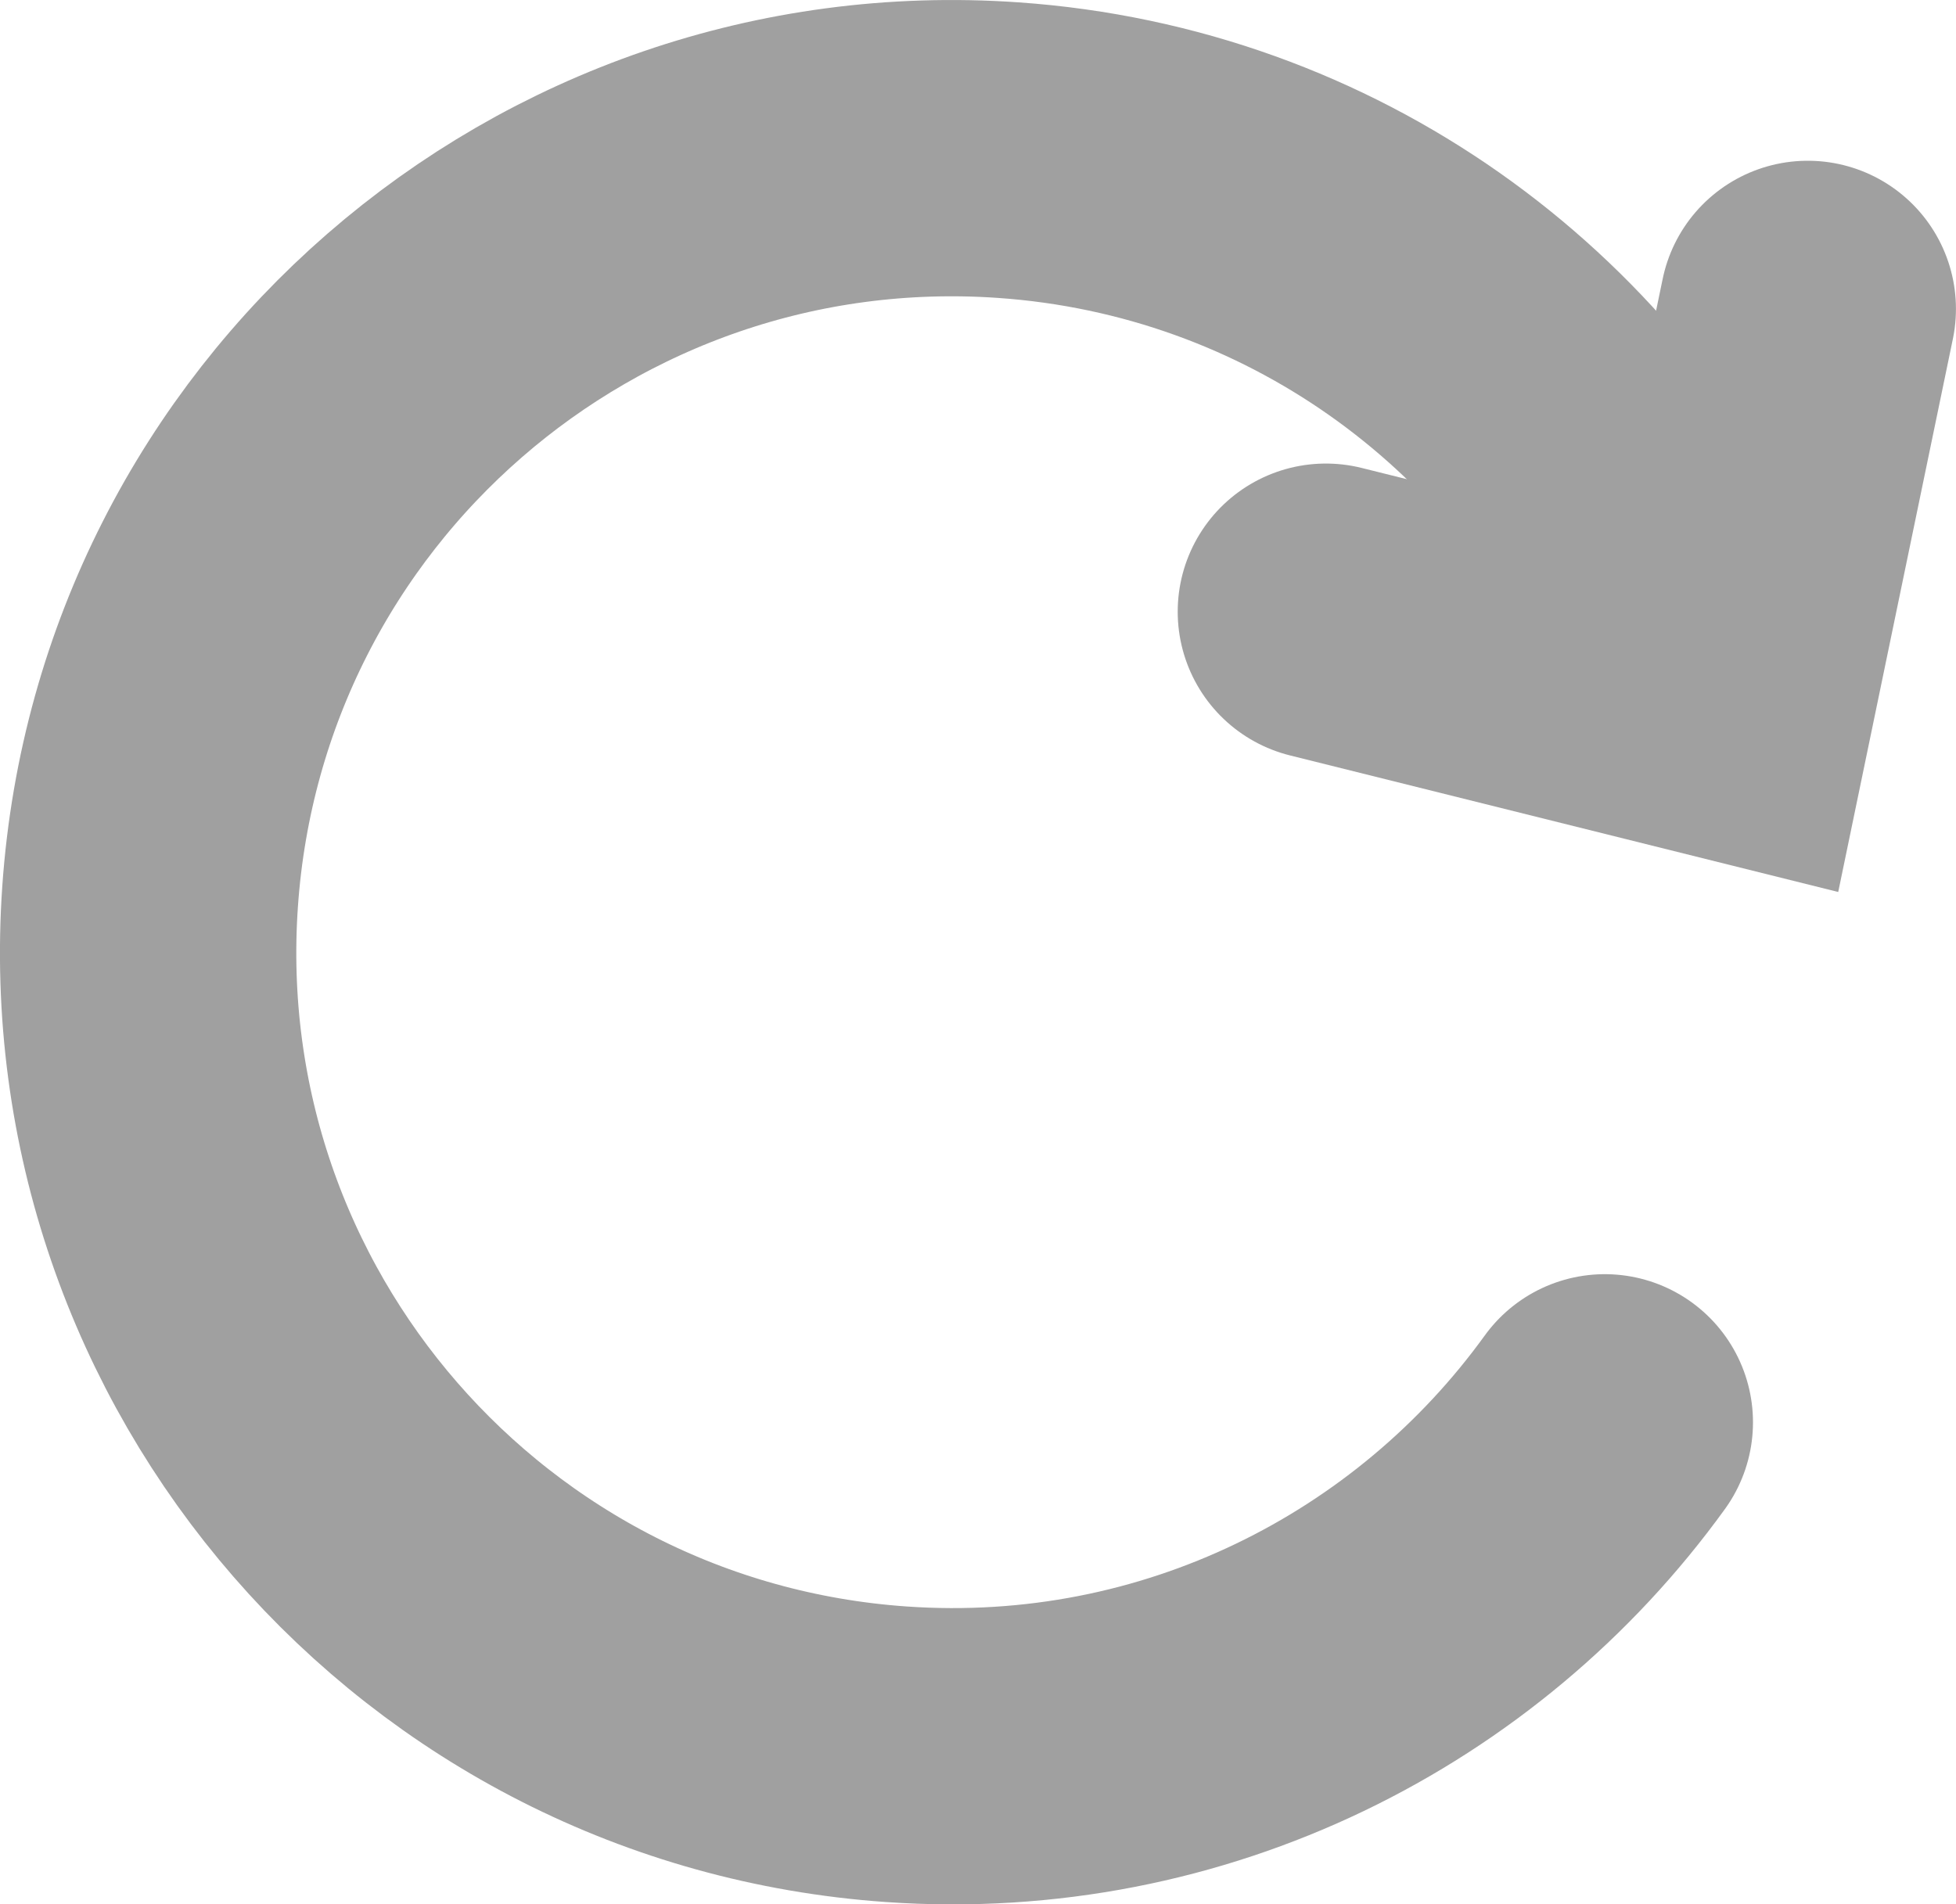 <svg version="1.1" xmlns="http://www.w3.org/2000/svg" xmlns:xlink="http://www.w3.org/1999/xlink" width="36.303" height="35.351" viewBox="0,0,36.303,35.351"><g transform="translate(-221.849,-162.324)"><g data-paper-data="{&quot;isPaintingLayer&quot;:true}" fill="none" fill-rule="nonzero" stroke="#a0a0a0" stroke-width="5.5" stroke-linecap="round" stroke-linejoin="miter" stroke-miterlimit="10" stroke-dasharray="" stroke-dashoffset="0" style="mix-blend-mode: normal"><g><path d="M251.634,188.727c-2.921,4.045 -7.804,6.534 -13.148,6.162c-8.223,-0.573 -14.424,-7.704 -13.851,-15.927c0.573,-8.223 7.704,-14.424 15.927,-13.851c5.627,0.392 10.308,3.855 12.518,8.638"/><path d="M255.401,168.058l-1.547,7.464l-7.397,-1.843"/></g></g></g></svg>